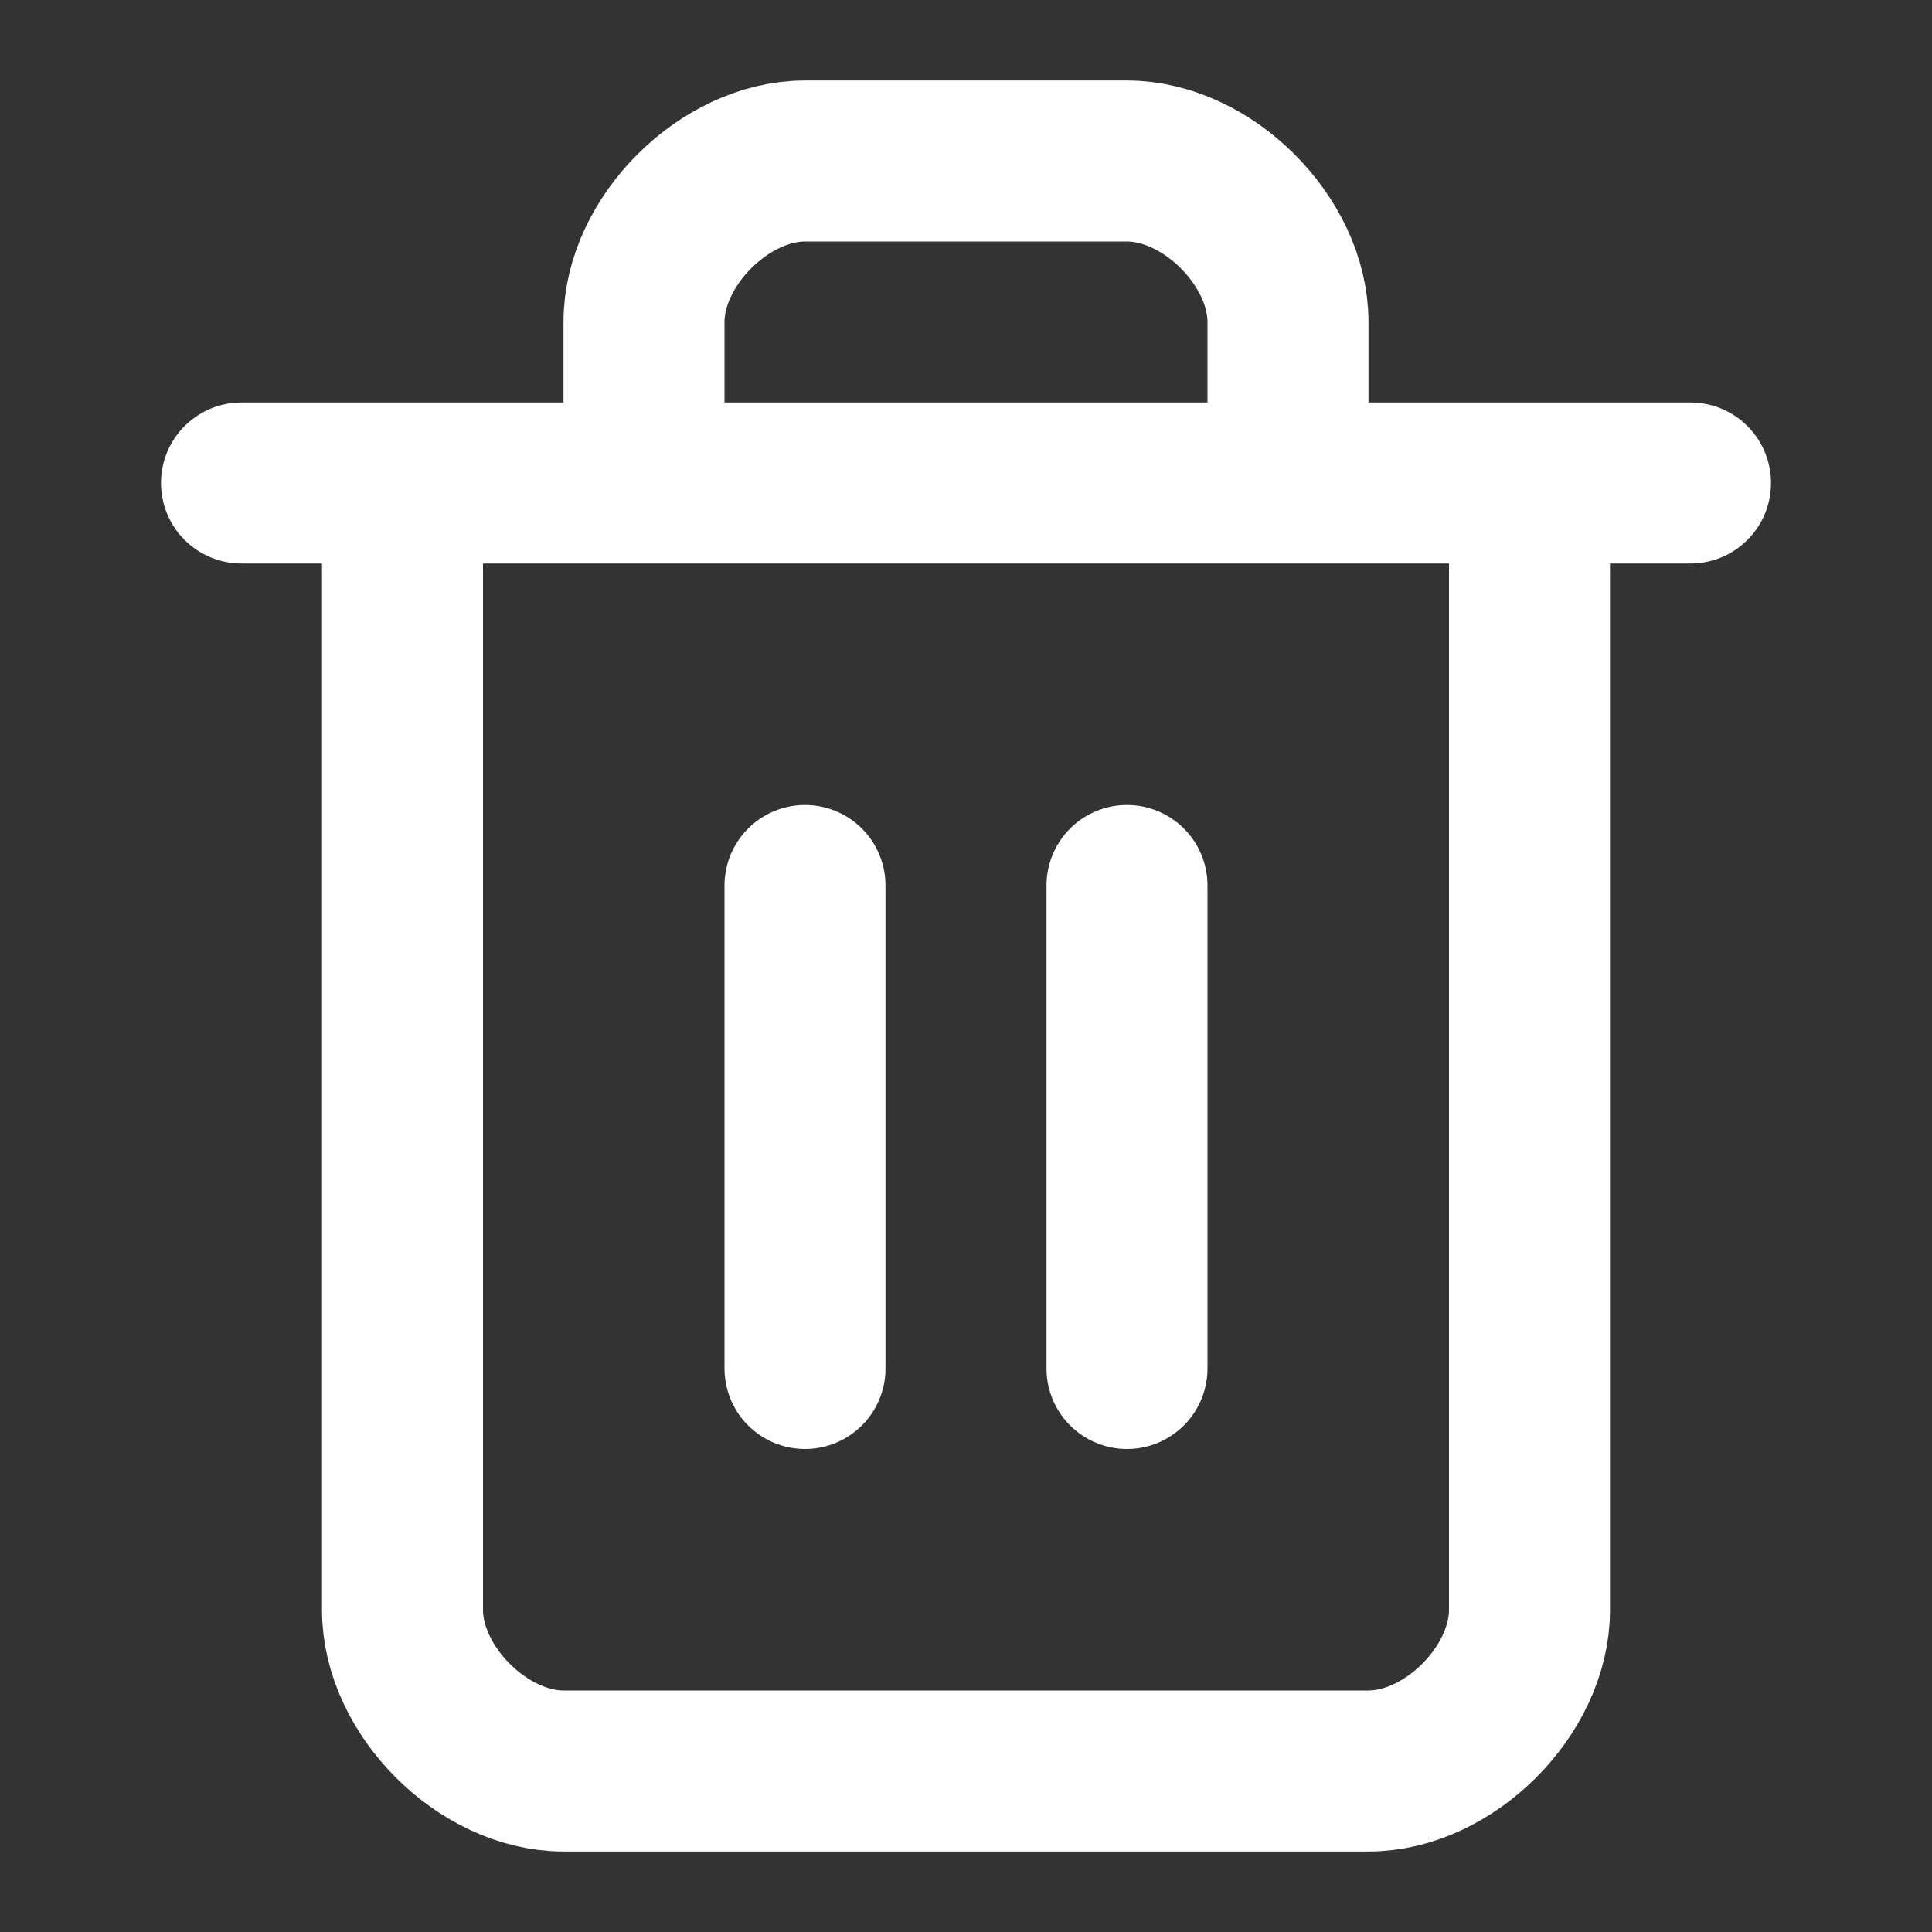 <svg width="24" height="24" viewBox="0 0 24 24" fill="none" xmlns="http://www.w3.org/2000/svg">
<rect x="0" y="0" width="24" height="24" fill="#333333" stroke="none"/>
<path d="M21 6H3M5 6V20C5 21 6 22 7 22H17C18 22 19 21 19 20V6M16 6V4C16 3 15 2 14 2H10C9 2 8 3 8 4V6M14 11V17M10 11V17" stroke="white" stroke-width="2" stroke-linecap="round" stroke-linejoin="round"/>
</svg>
